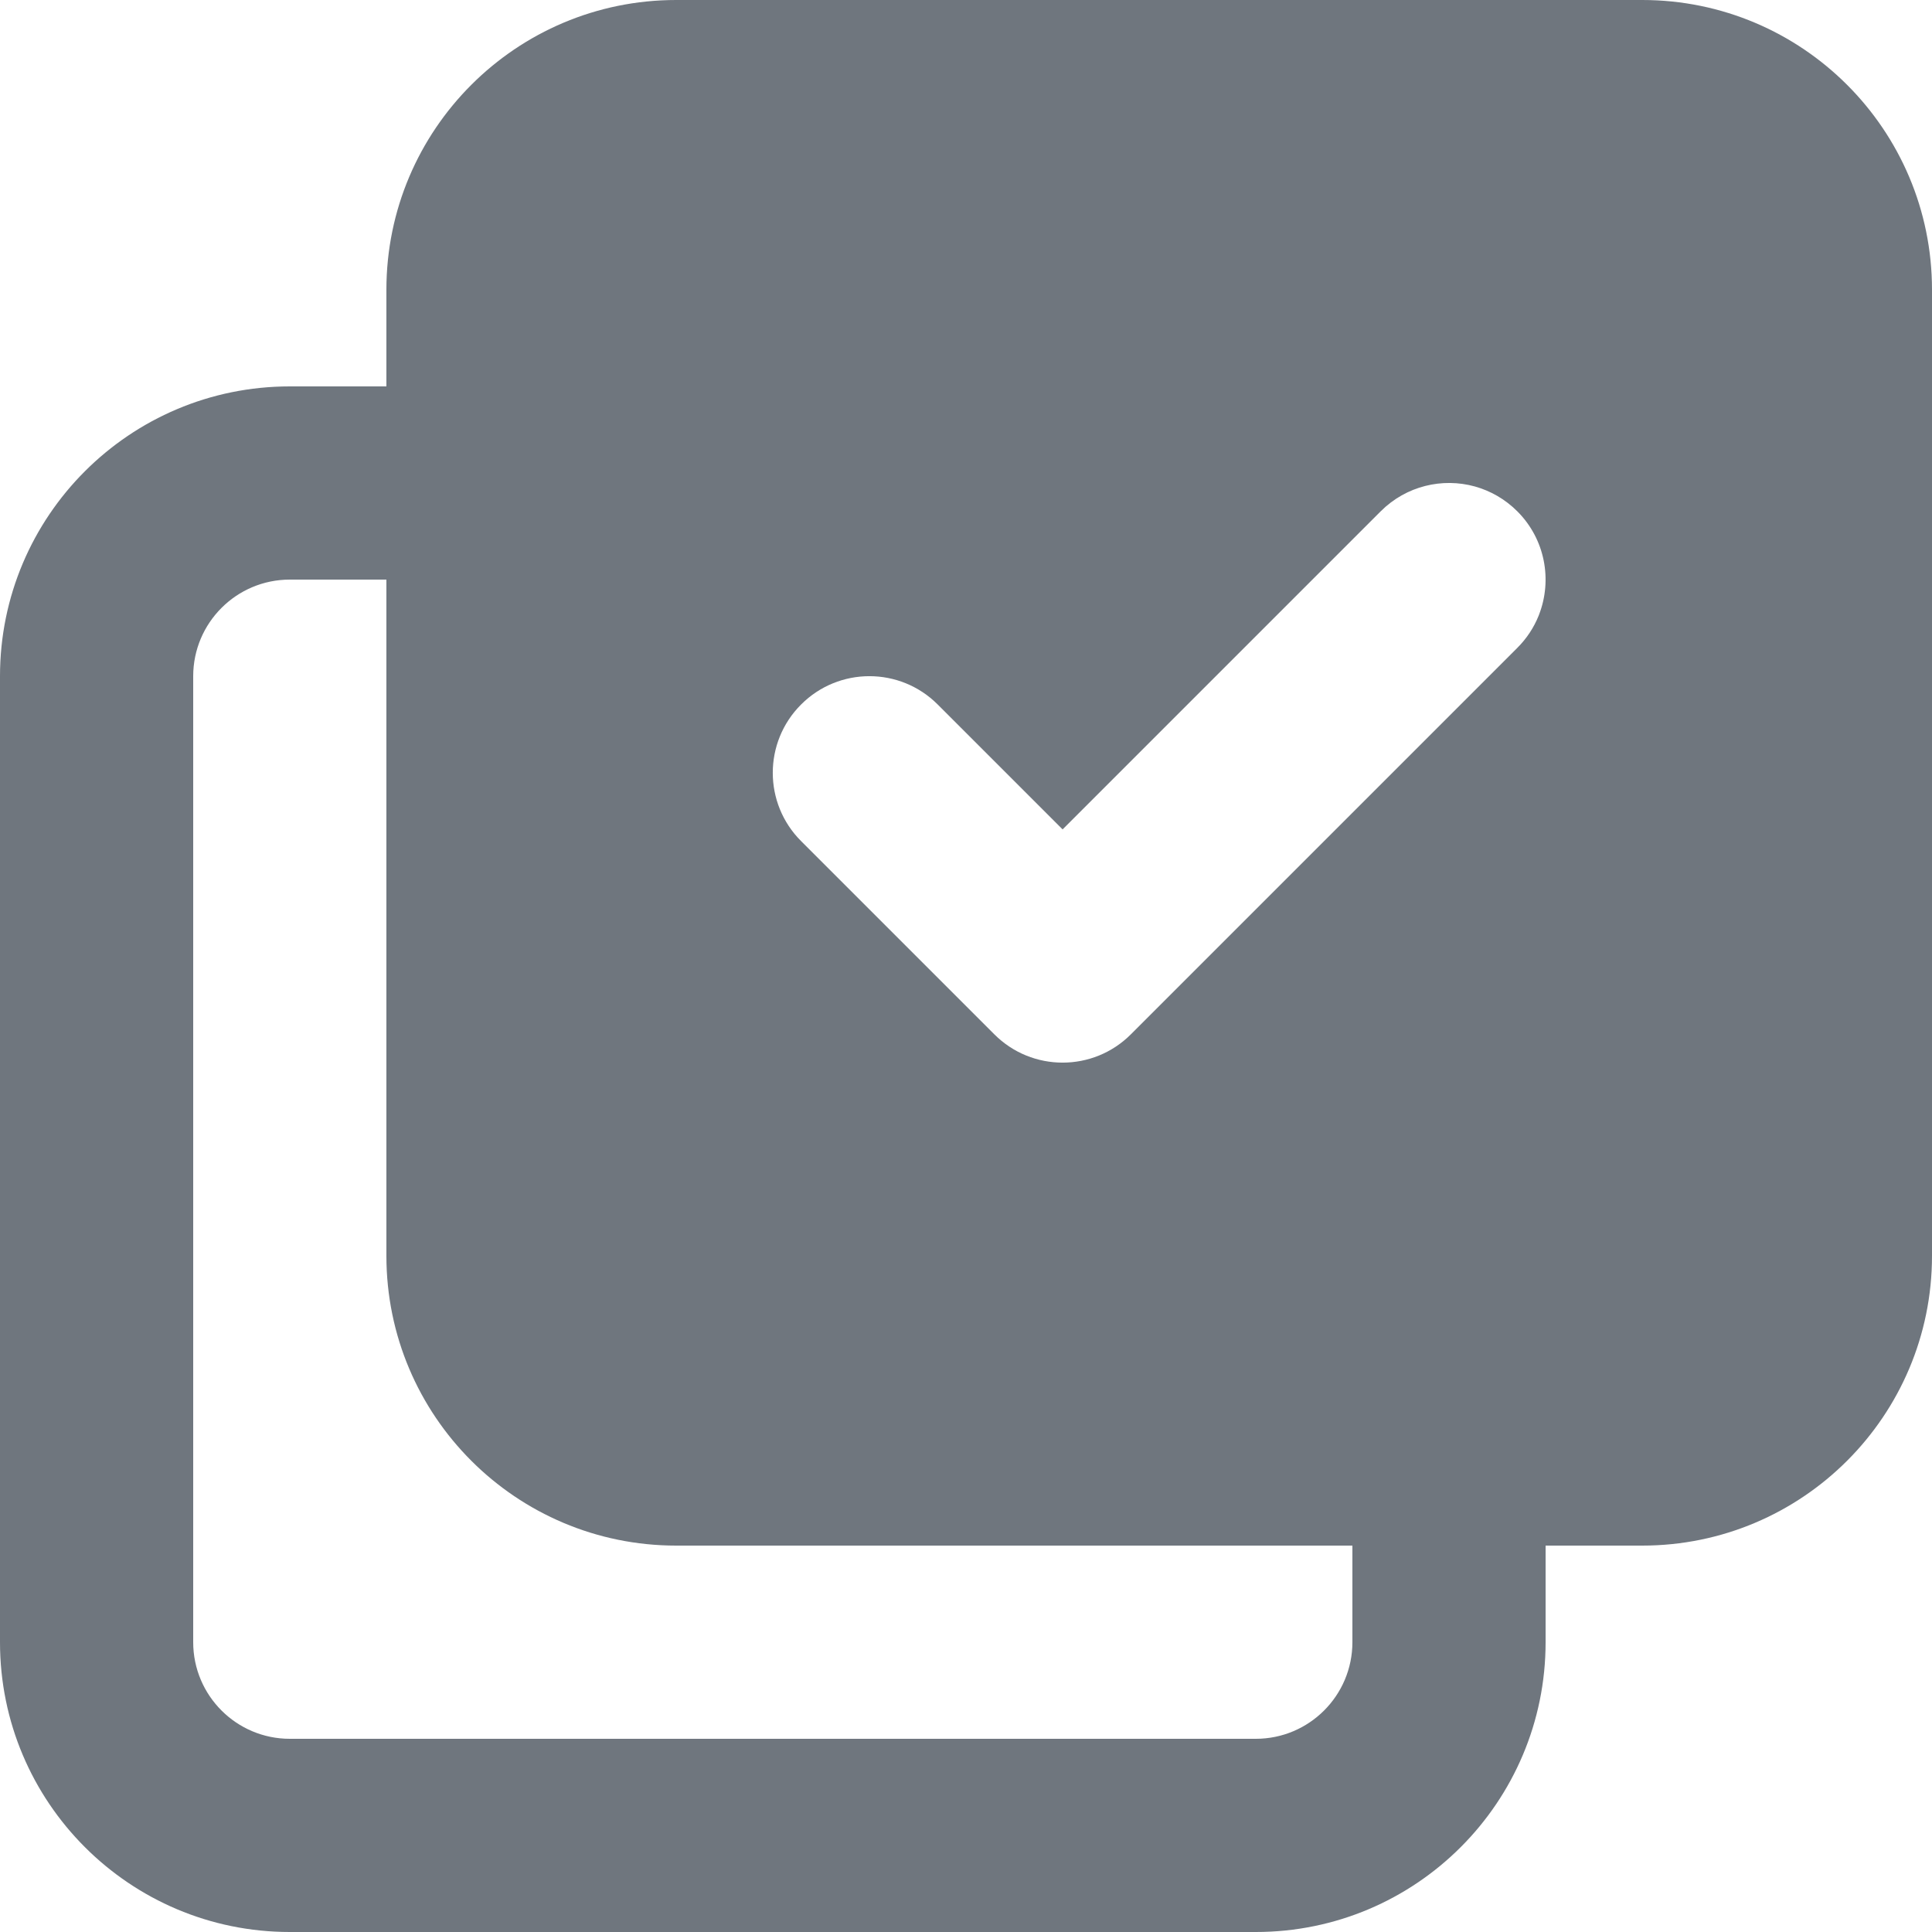 <?xml version="1.0" encoding="UTF-8"?>
<svg width="20px" height="20px" viewBox="0 0 20 20" version="1.1" xmlns="http://www.w3.org/2000/svg" xmlns:xlink="http://www.w3.org/1999/xlink">
    <title>UI icon/multiselect/filled</title>
    <g id="👀-Icons" stroke="none" stroke-width="1" fill="none" fill-rule="evenodd">
        <g id="Union" transform="translate(-2, -2)" fill="#6F767E">
            <path d="M6,5 C6,3.343 7.343,2 9,2 L19,2 C20.657,2 22,3.343 22,5 L22,15 C22,16.657 20.657,18 19,18 L18,18 L18,19 C18,20.657 16.657,22 15,22 L5,22 C3.343,22 2,20.657 2,19 L2,9 C2,7.343 3.343,6 5,6 L6,6 L6,5 Z M17.268,7.036 C16.932,6.943 16.557,7.029 16.293,7.293 L13,10.586 L11.707,9.293 C11.317,8.902 10.683,8.902 10.293,9.293 C9.902,9.683 9.902,10.317 10.293,10.707 L12.293,12.707 C12.683,13.098 13.317,13.098 13.707,12.707 L17.707,8.707 C17.805,8.609 17.878,8.497 17.927,8.376 C17.929,8.372 17.93,8.367 17.932,8.363 C18.071,8.004 17.996,7.582 17.707,7.293 C17.581,7.167 17.429,7.081 17.268,7.036 Z M16,18 L9,18 C7.343,18 6,16.657 6,15 L6,8 L5,8 C4.448,8 4,8.448 4,9 L4,19 C4,19.552 4.448,20 5,20 L15,20 C15.552,20 16,19.552 16,19 L16,18 Z"></path>
        </g>
    </g>
</svg>